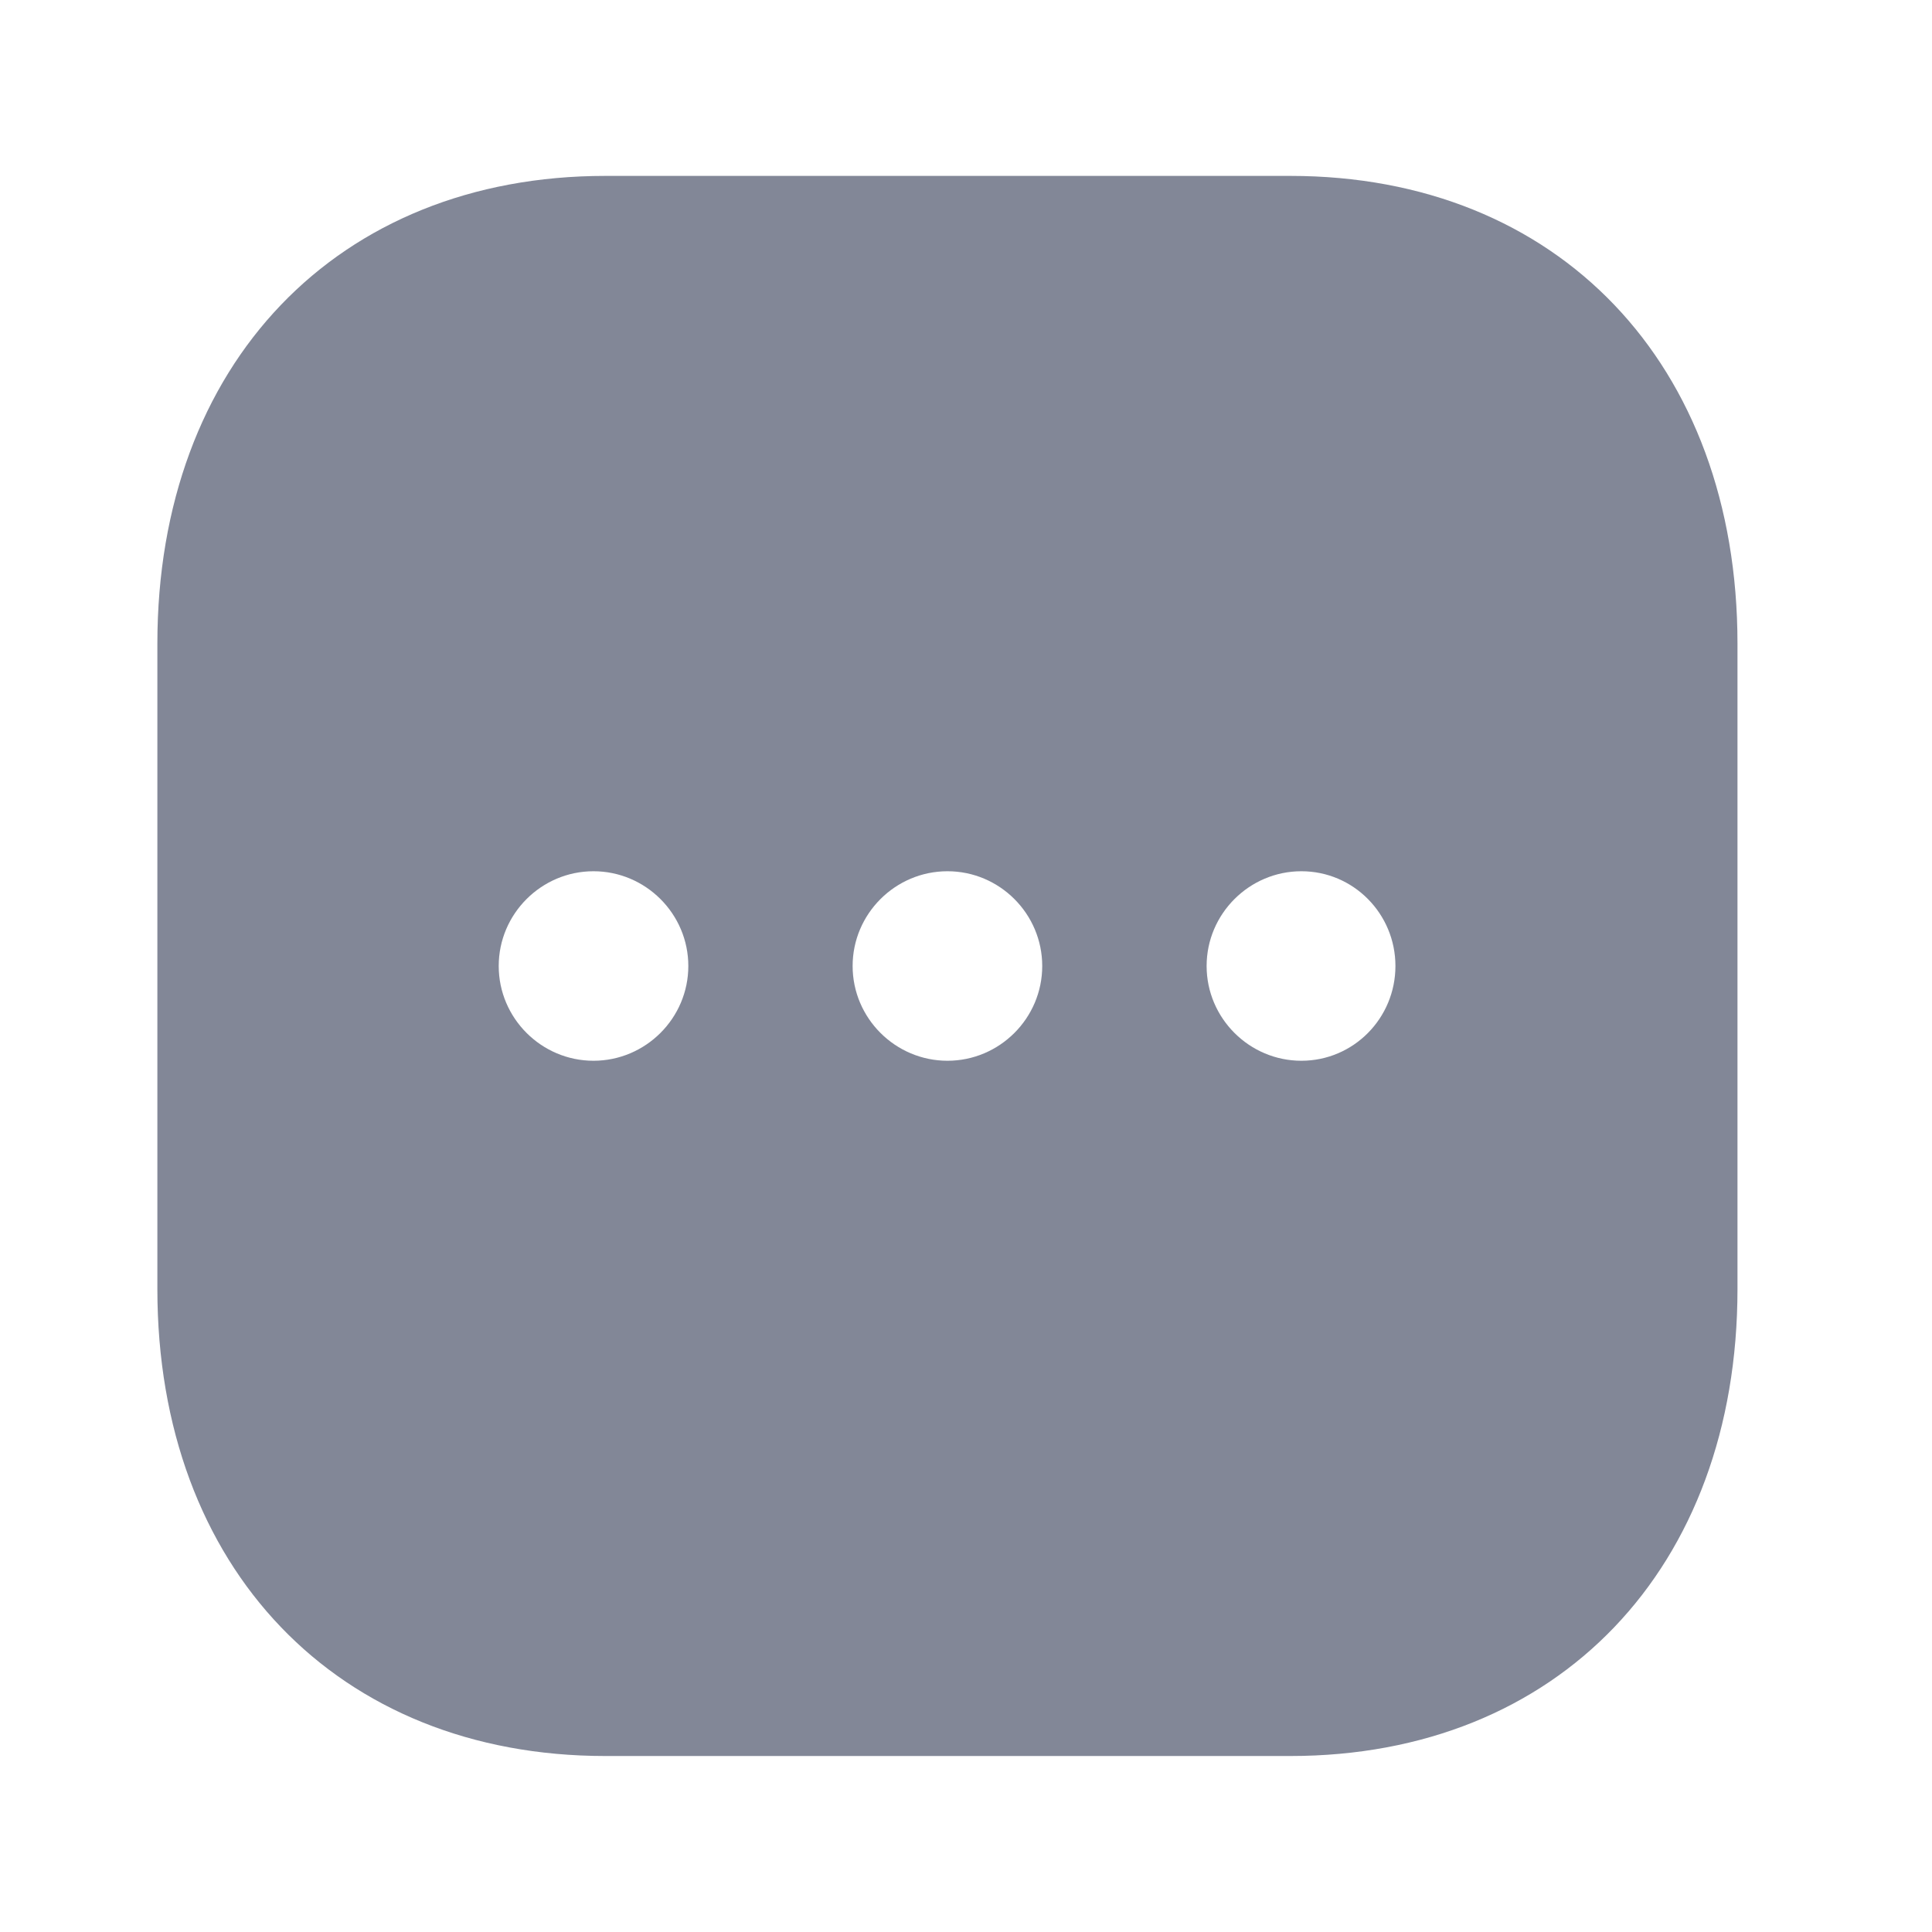 <svg width="22" height="22" viewBox="0 0 22 22" fill="none" xmlns="http://www.w3.org/2000/svg">
<g opacity="0.5">
<path d="M14.693 2.003C17.743 2.003 19.785 4.145 19.785 7.329V14.679C19.785 17.855 17.743 19.996 14.693 19.996H6.893C3.844 19.996 1.792 17.855 1.792 14.679V7.329C1.792 4.145 3.844 2.003 6.893 2.003H14.693ZM14.819 9.921C14.226 9.921 13.74 10.406 13.74 11C13.74 11.594 14.226 12.079 14.819 12.079C15.413 12.079 15.89 11.594 15.89 11C15.89 10.406 15.413 9.921 14.819 9.921ZM10.789 9.921C10.195 9.921 9.709 10.406 9.709 11C9.709 11.594 10.195 12.079 10.789 12.079C11.383 12.079 11.868 11.594 11.868 11C11.868 10.406 11.383 9.921 10.789 9.921ZM6.758 9.921C6.165 9.921 5.679 10.406 5.679 11C5.679 11.594 6.165 12.079 6.758 12.079C7.352 12.079 7.838 11.594 7.838 11C7.838 10.406 7.352 9.921 6.758 9.921Z" fill="#051030"/>
</g>
</svg>
